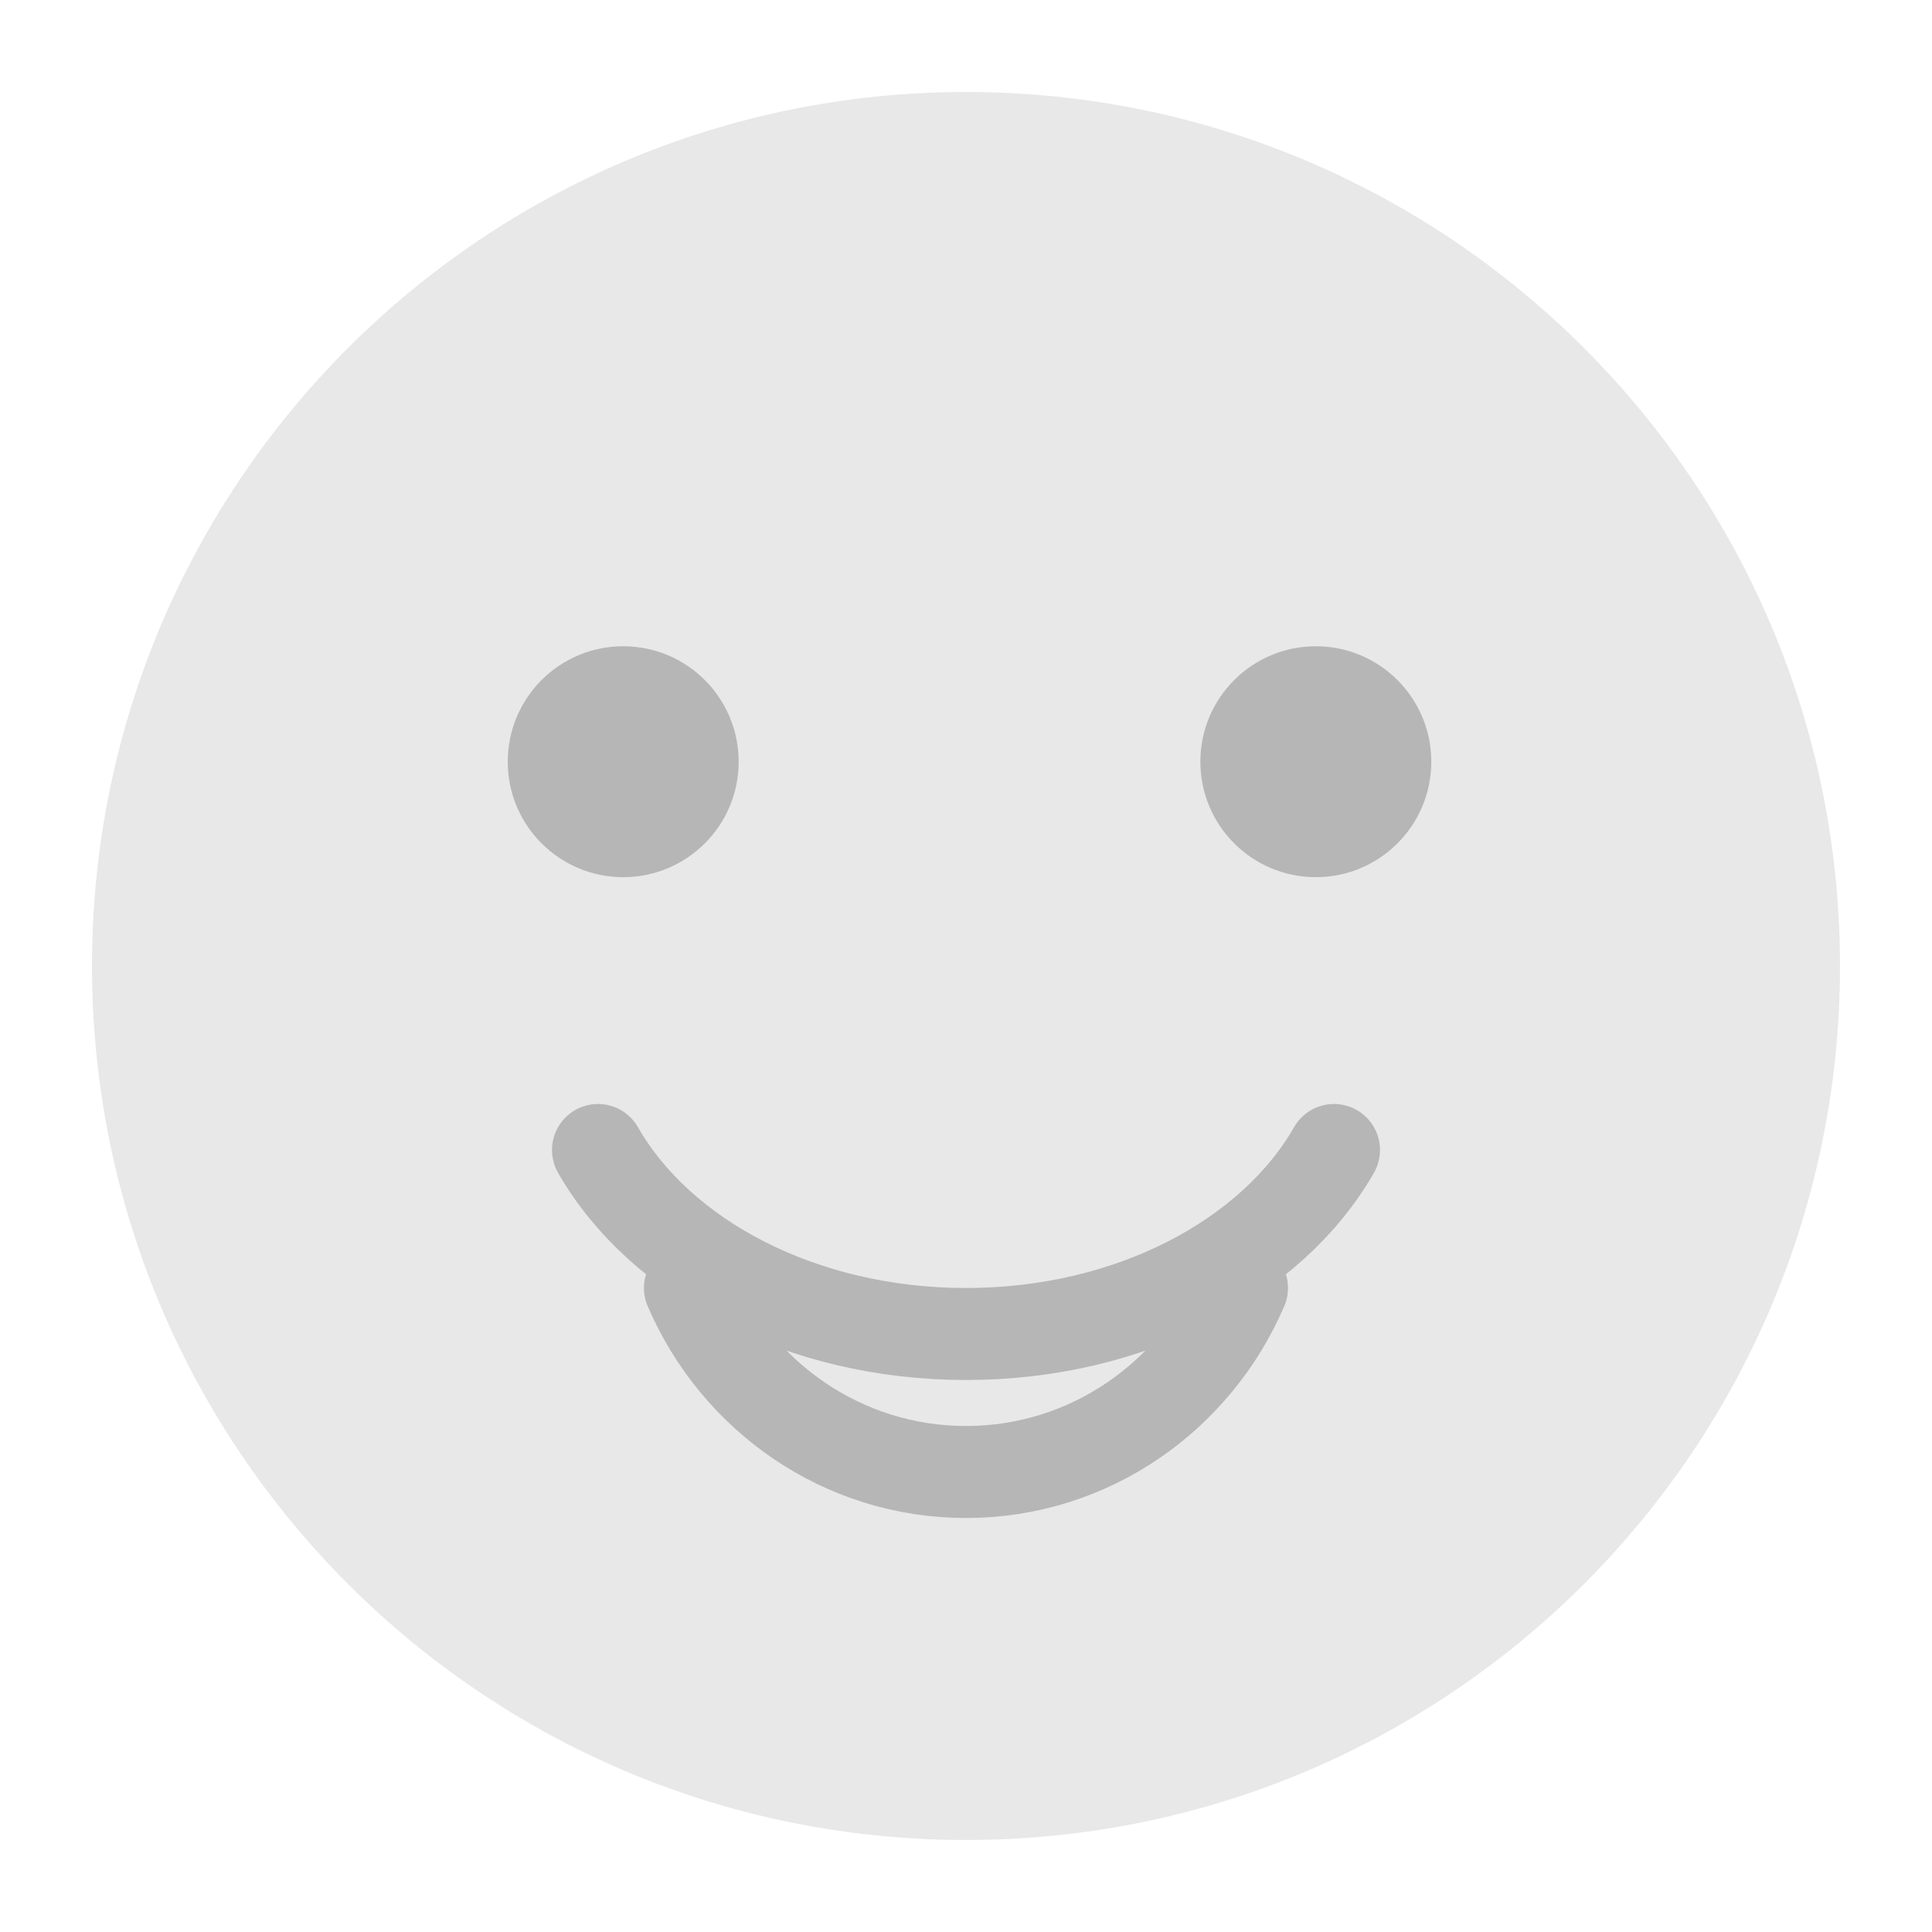 <svg width="42" height="42" viewBox="0 0 42 42" fill="none" xmlns="http://www.w3.org/2000/svg">
<g filter="url(#filter0_d_9723_128387)">
<path d="M21 38C30.941 38 39 29.941 39 20C39 10.059 30.941 2 21 2C11.059 2 3 10.059 3 20C3 29.941 11.059 38 21 38Z" fill="#E8E8E8" stroke="#E8E8E8" stroke-width="2" stroke-linecap="round" stroke-linejoin="round"/>
<path d="M13 24C14.347 26.354 17.422 28 21 28C24.578 28 27.654 26.354 29 24" stroke="#B6B6B6" stroke-width="2" stroke-miterlimit="10" stroke-linecap="round" stroke-linejoin="round"/>
<path d="M14.999 27C16.009 29.355 18.316 31 21 31C23.683 31 25.99 29.355 27 27" stroke="#B6B6B6" stroke-width="2" stroke-miterlimit="10" stroke-linecap="round" stroke-linejoin="round"/>
<circle cx="13.548" cy="15.559" r="2.51" fill="#B6B6B6"/>
<circle cx="28.605" cy="15.559" r="2.51" fill="#B6B6B6"/>
</g>
<defs>
<filter id="filter0_d_9723_128387" x="-1" y="-1" width="44" height="44" filterUnits="userSpaceOnUse" color-interpolation-filters="sRGB">
<feFlood flood-opacity="0" result="BackgroundImageFix"/>
<feColorMatrix in="SourceAlpha" type="matrix" values="0 0 0 0 0 0 0 0 0 0 0 0 0 0 0 0 0 0 127 0" result="hardAlpha"/>
<feOffset dy="1"/>
<feGaussianBlur stdDeviation="1"/>
<feColorMatrix type="matrix" values="0 0 0 0 0.102 0 0 0 0 0.102 0 0 0 0 0.102 0 0 0 0.04 0"/>
<feBlend mode="normal" in2="BackgroundImageFix" result="effect1_dropShadow_9723_128387"/>
<feBlend mode="normal" in="SourceGraphic" in2="effect1_dropShadow_9723_128387" result="shape"/>
</filter>
</defs>
</svg>
